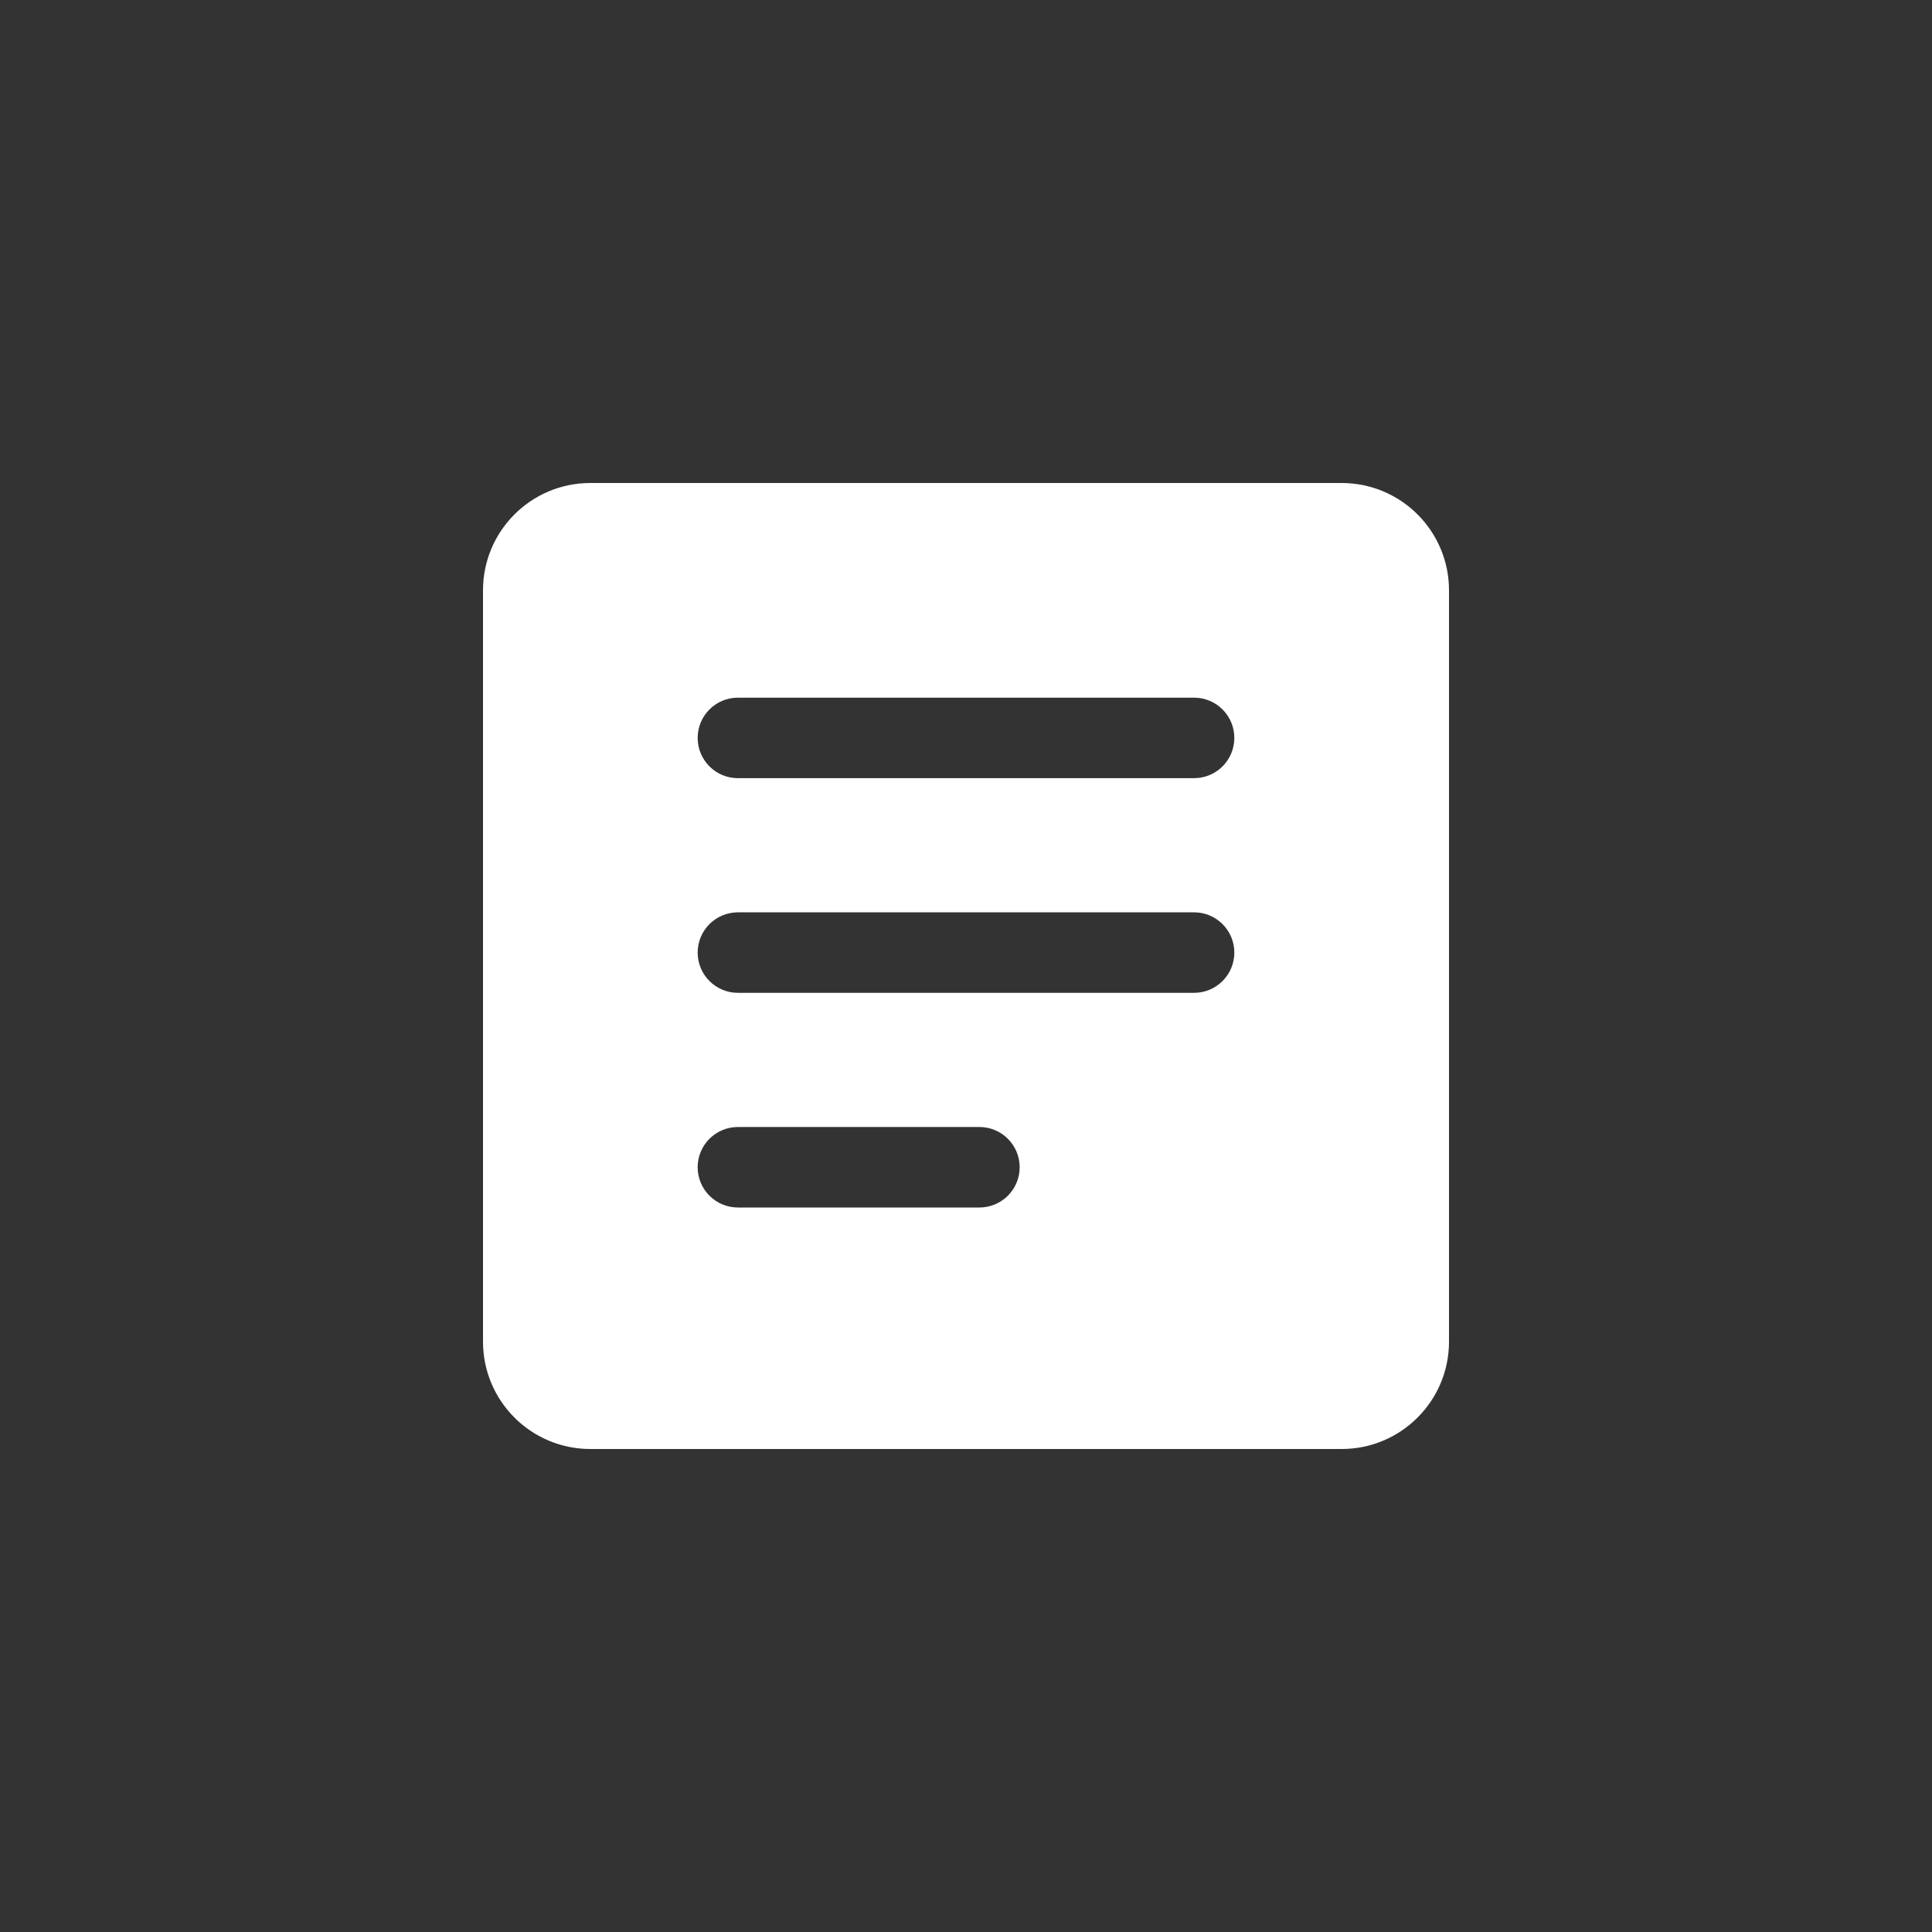 <svg width="144" height="144" viewBox="0 0 144 144" fill="none" xmlns="http://www.w3.org/2000/svg">
<rect x="0" y="0" width="144" height="144" fill="#333333" stroke="none"/>
<path fill-rule="evenodd" clip-rule="evenodd" d="M44 36C39.582 36 36 39.582 36 44V100C36 104.418 39.582 108 44 108H100C104.418 108 108 104.418 108 100V44C108 39.582 104.418 36 100 36H44ZM55 52C53.343 52 52 53.343 52 55C52 56.657 53.343 58 55 58L89 58C90.657 58 92 56.657 92 55C92 53.343 90.657 52 89 52L55 52ZM52 71C52 69.343 53.343 68 55 68L89 68C90.657 68 92 69.343 92 71C92 72.657 90.657 74 89 74L55 74C53.343 74 52 72.657 52 71ZM55 84C53.343 84 52 85.343 52 87C52 88.657 53.343 90 55 90H73C74.657 90 76 88.657 76 87C76 85.343 74.657 84 73 84H55Z" fill="white"/>
</svg>
